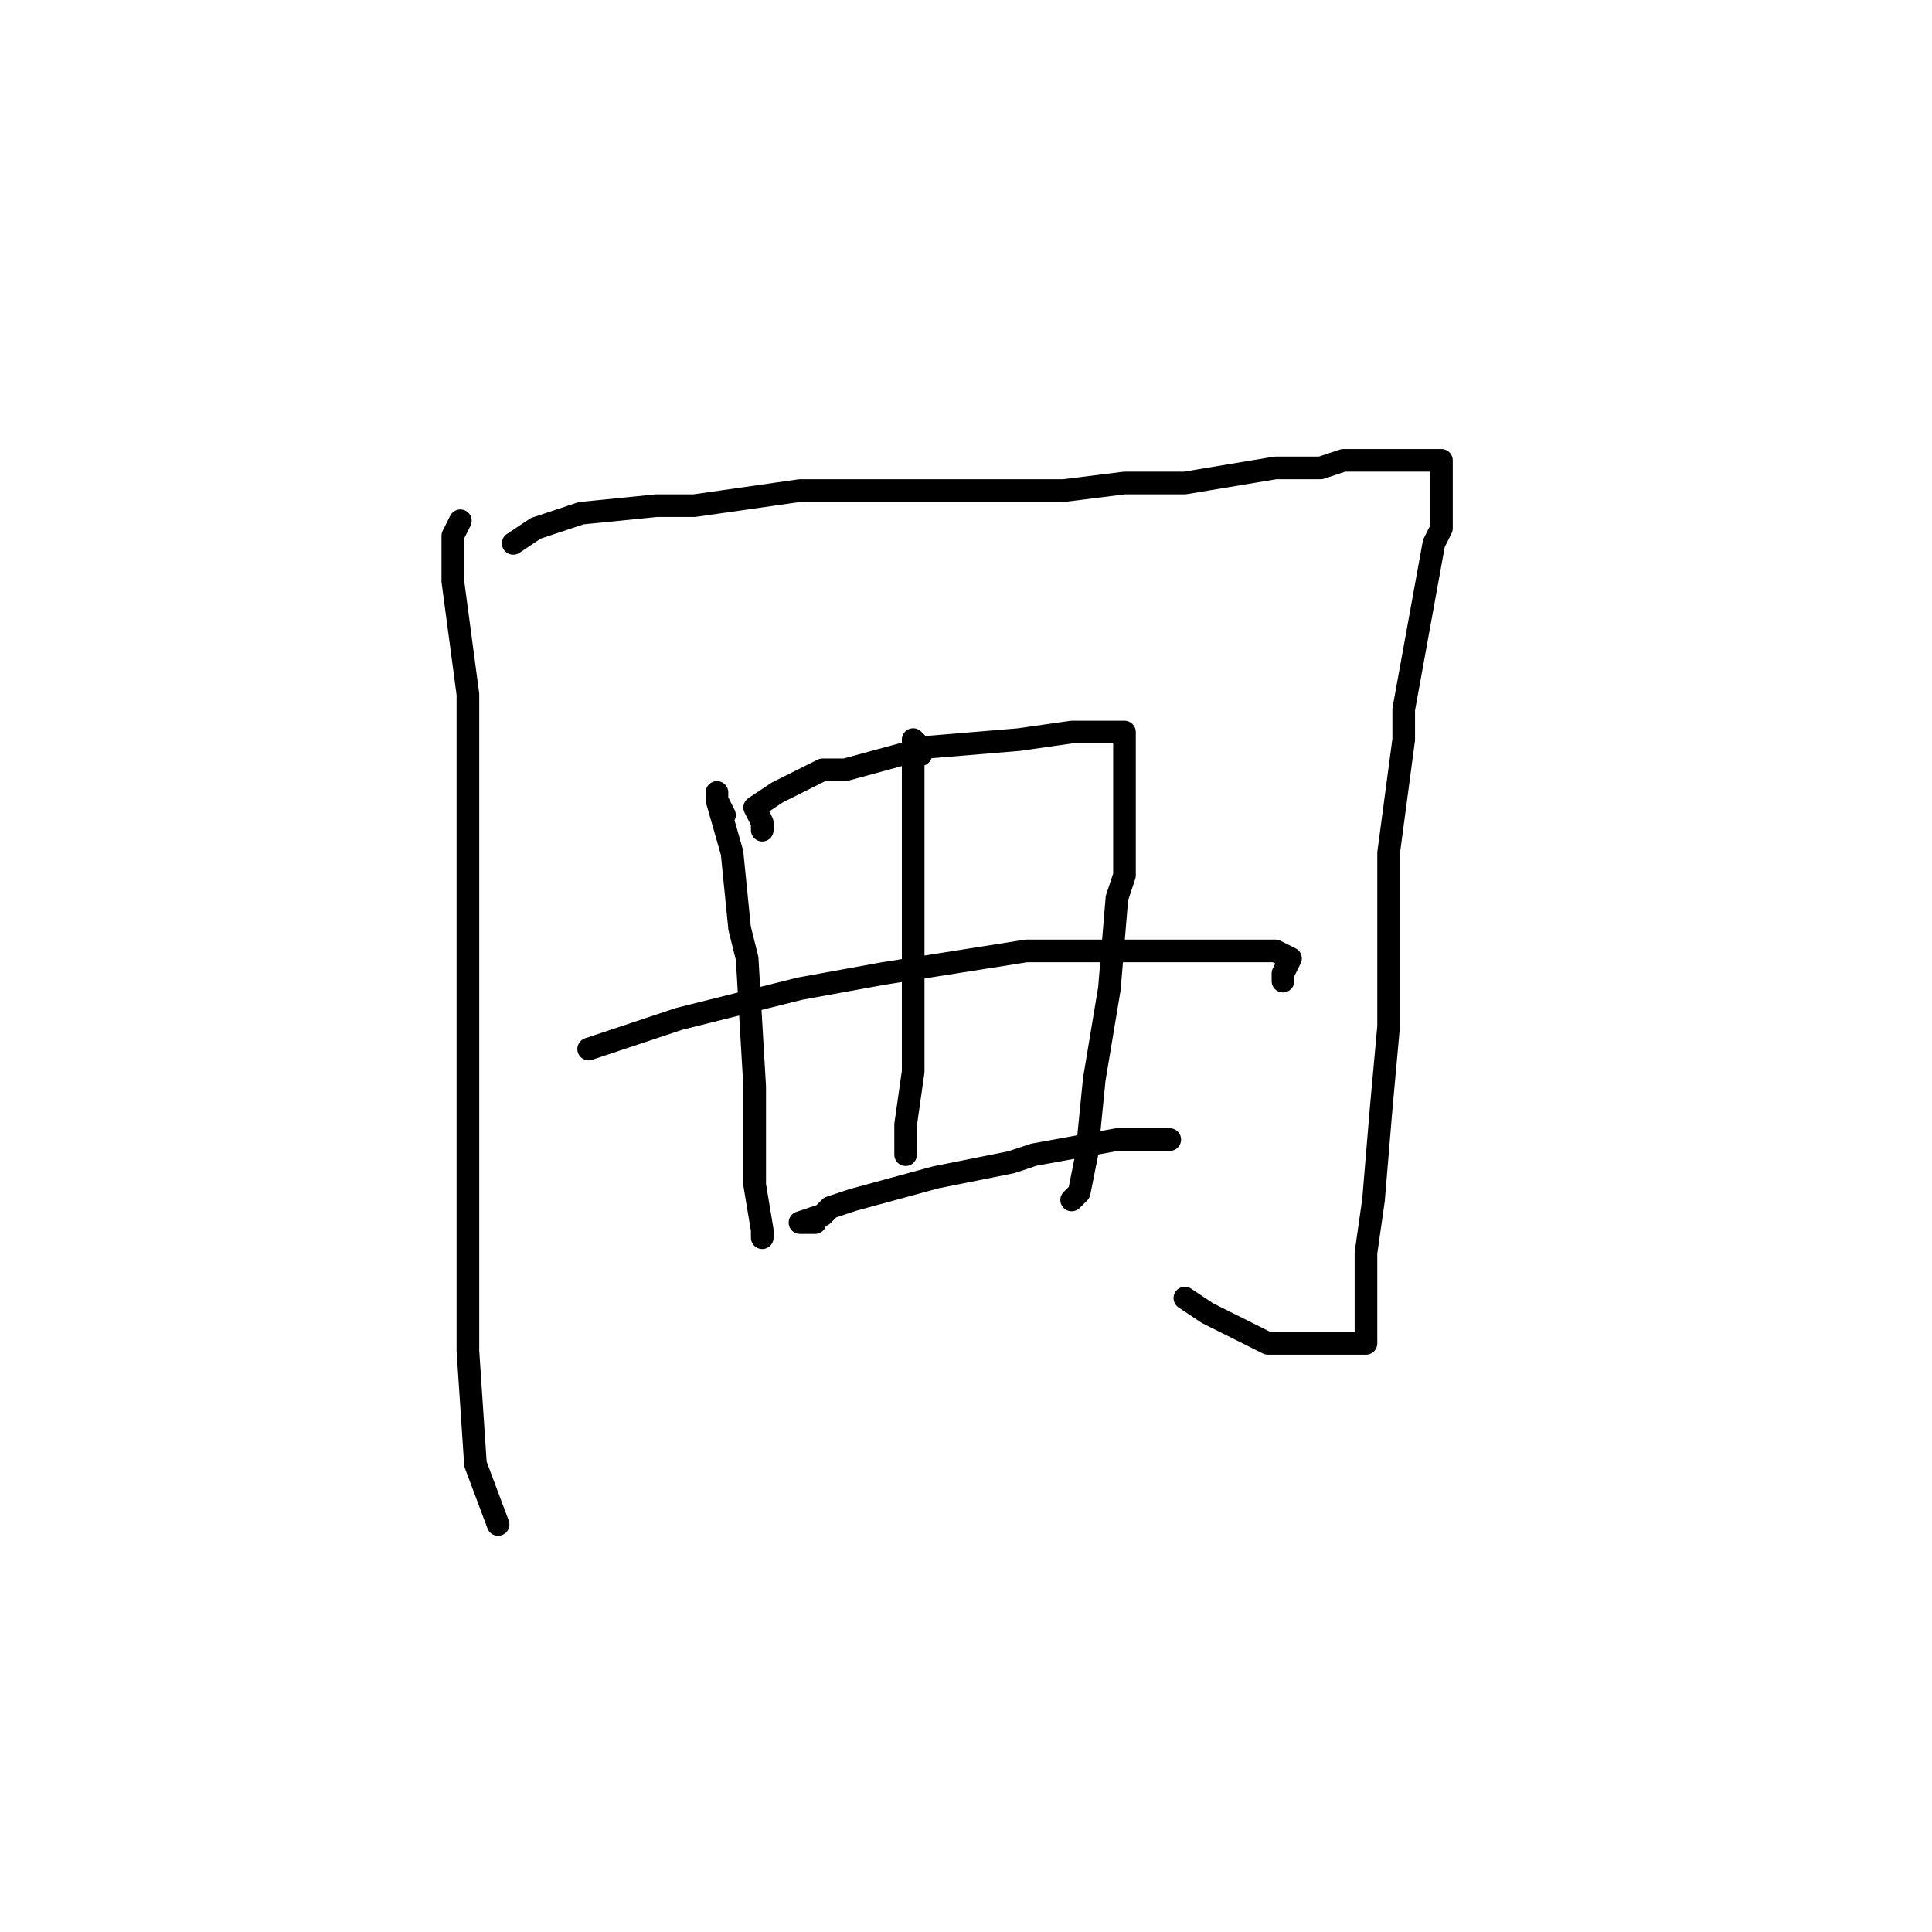 <?xml version="1.0" standalone="no"?>
    <svg width="256" height="256" xmlns="http://www.w3.org/2000/svg" version="1.1">
    <polyline stroke="black" stroke-width="3" stroke-linecap="round" fill="transparent" stroke-linejoin="round" points="61 69 60 71 60 77 62 92 62 99 62 118 62 125 62 154 62 179 63 194 66 202 66 202 " />
        <polyline stroke="black" stroke-width="3" stroke-linecap="round" fill="transparent" stroke-linejoin="round" points="68 72 71 70 77 68 87 67 92 67 106 65 119 65 132 65 141 65 149 64 157 64 163 63 169 62 173 62 175 62 178 61 182 61 186 61 188 61 189 61 190 61 191 61 191 62 191 63 191 66 191 70 190 72 188 83 186 94 186 98 184 113 184 126 184 136 183 147 182 159 181 166 181 167 181 172 181 173 181 176 181 178 180 178 178 178 174 178 168 178 160 174 157 172 157 172 " />
        <polyline stroke="black" stroke-width="3" stroke-linecap="round" fill="transparent" stroke-linejoin="round" points="96 108 95 106 95 105 95 106 97 113 98 123 99 127 100 144 100 157 101 163 101 164 101 164 " />
        <polyline stroke="black" stroke-width="3" stroke-linecap="round" fill="transparent" stroke-linejoin="round" points="101 110 101 109 100 107 103 105 109 102 112 102 123 99 135 98 142 97 147 97 149 97 149 98 149 101 149 108 149 116 148 119 147 131 145 143 144 153 143 158 142 159 142 159 " />
        <polyline stroke="black" stroke-width="3" stroke-linecap="round" fill="transparent" stroke-linejoin="round" points="78 139 81 138 90 135 106 131 117 129 136 126 153 126 162 126 163 126 168 126 169 126 171 127 170 129 170 130 170 130 " />
        <polyline stroke="black" stroke-width="3" stroke-linecap="round" fill="transparent" stroke-linejoin="round" points="108 162 107 162 106 162 109 161 110 160 113 159 124 156 134 154 137 153 148 151 154 151 155 151 155 151 " />
        <polyline stroke="black" stroke-width="3" stroke-linecap="round" fill="transparent" stroke-linejoin="round" points="122 100 122 99 121 98 121 104 121 117 121 132 121 142 120 149 120 153 120 153 " />
        </svg>